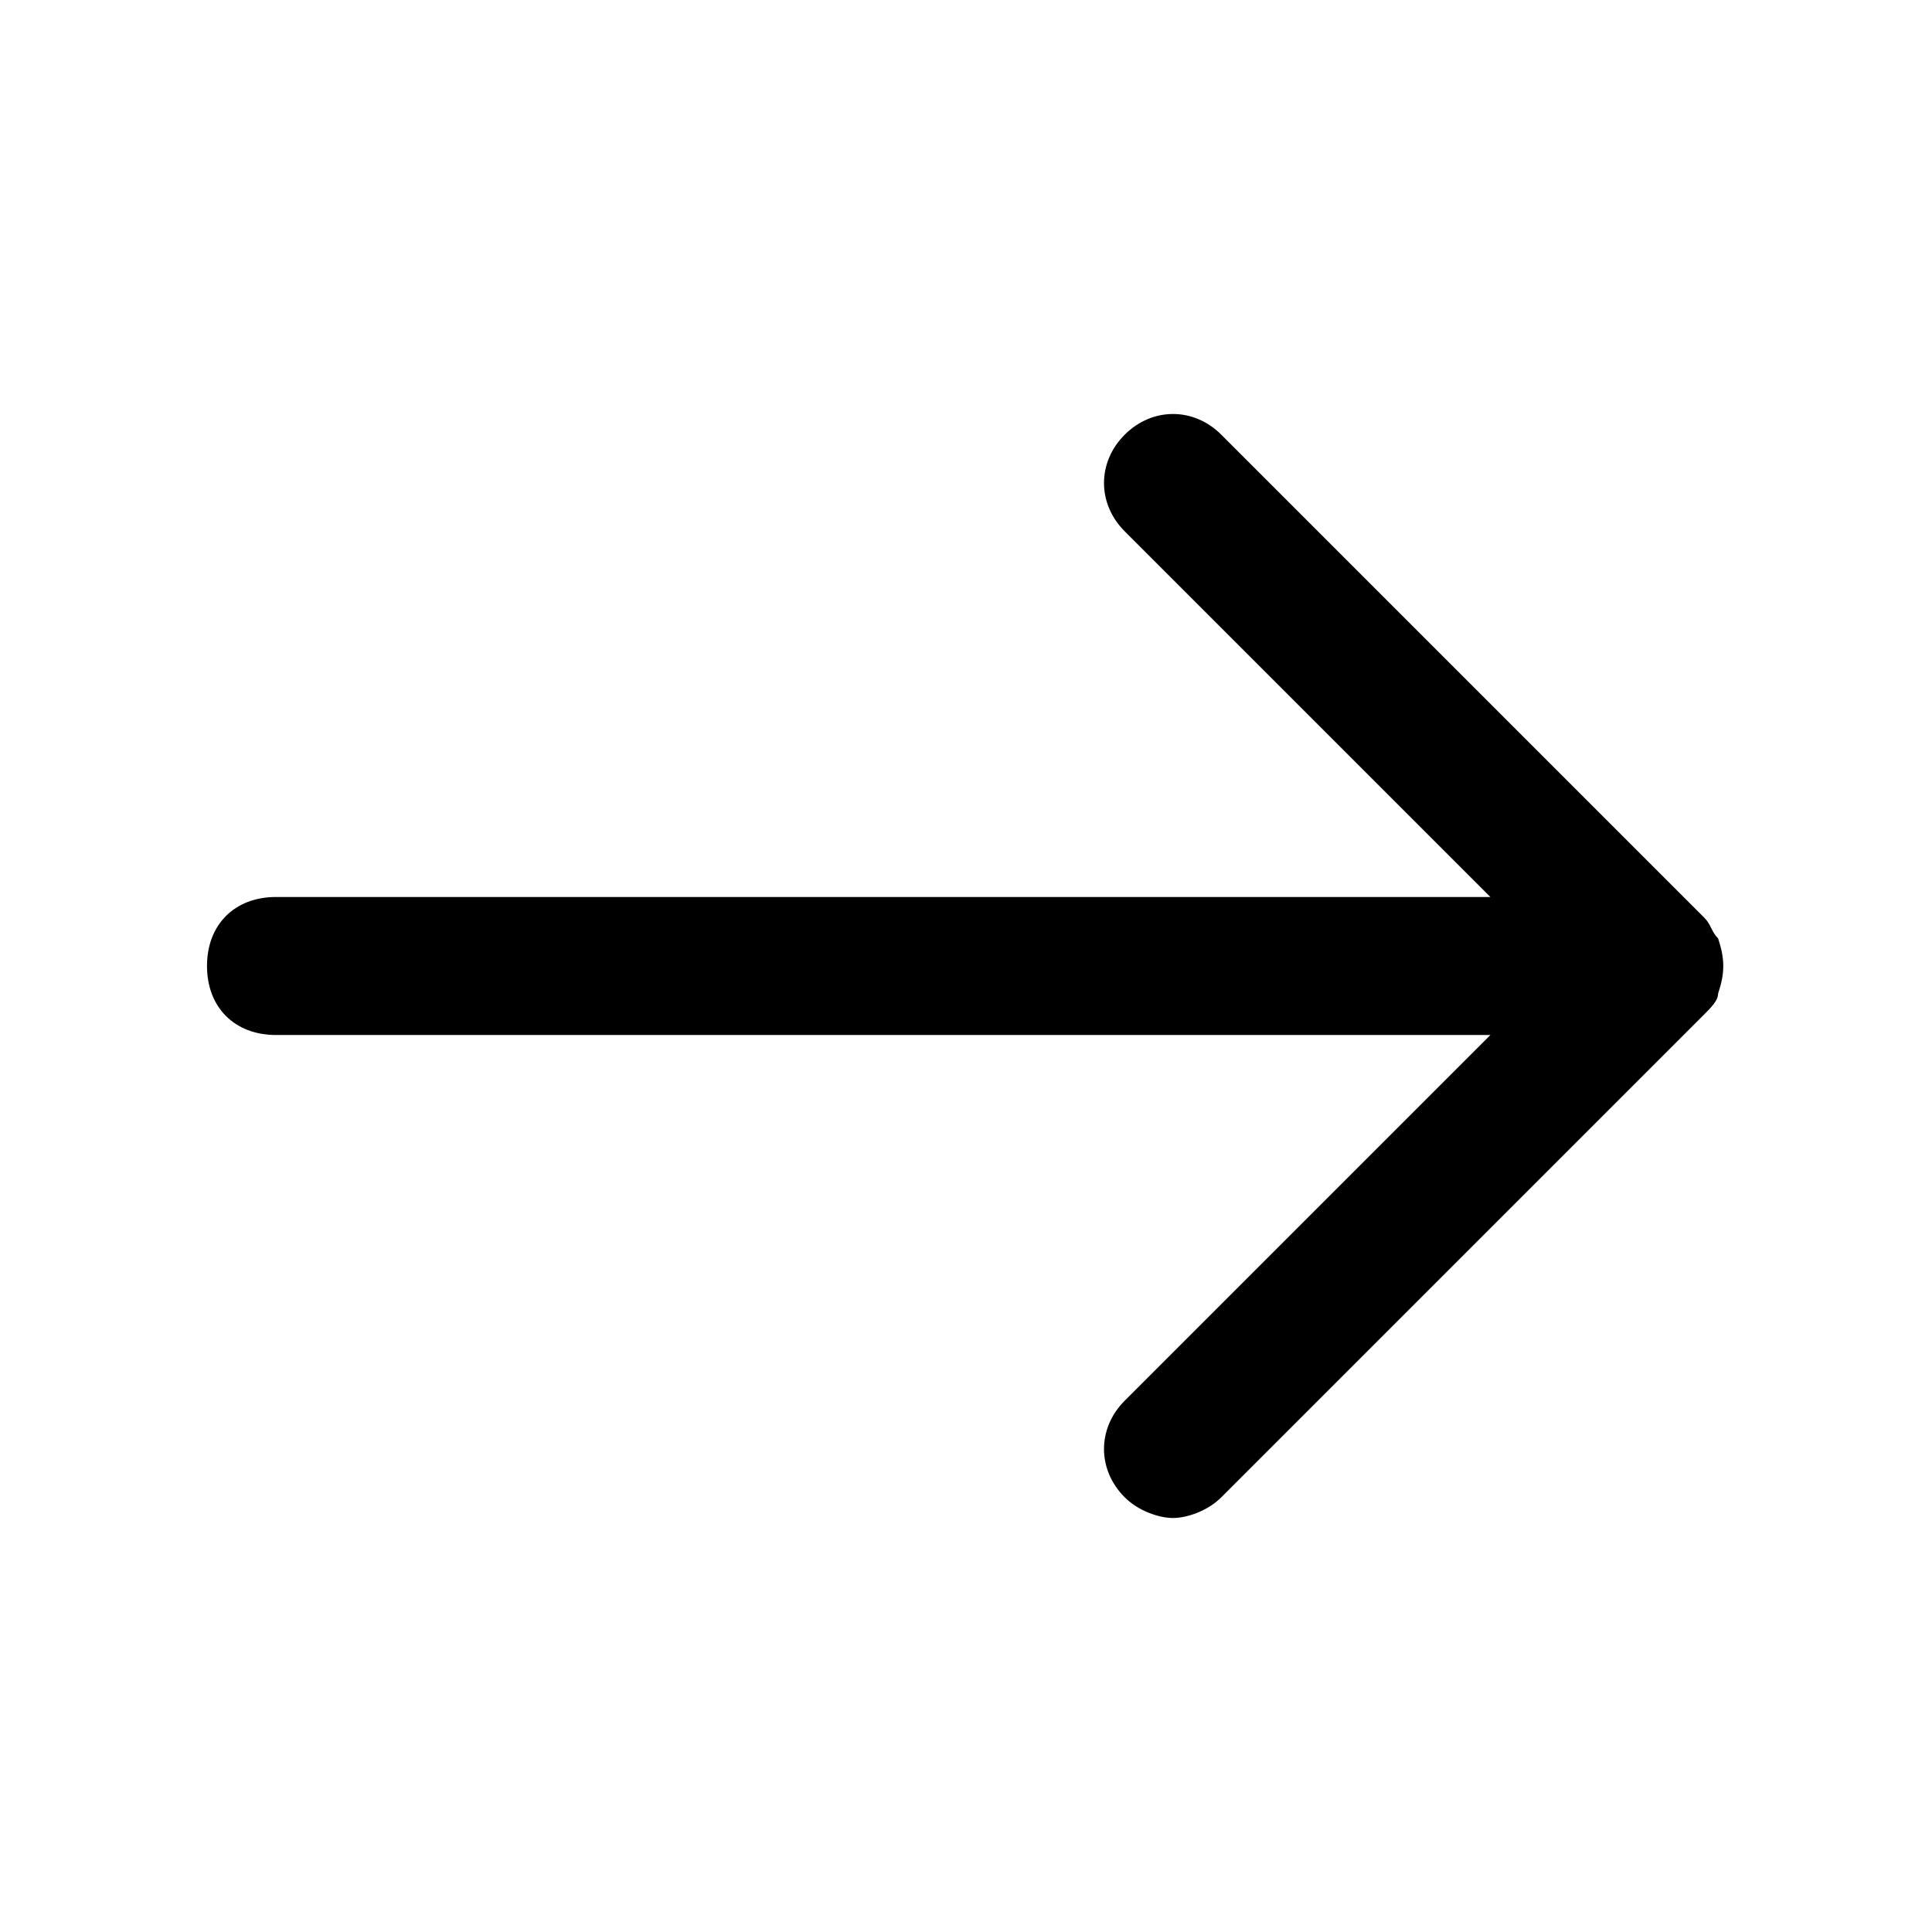 <?xml version="1.0" encoding="utf-8"?>
<!-- Generator: Adobe Illustrator 19.2.1, SVG Export Plug-In . SVG Version: 6.00 Build 0)  -->
<svg version="1.1" id="Layer_1" xmlns="http://www.w3.org/2000/svg" xmlns:xlink="http://www.w3.org/1999/xlink" x="0px" y="0px"
	 width="28px" height="28px" viewBox="0 0 28 28" style="enable-background:new 0 0 28 28;" xml:space="preserve">
<style type="text/css">
	.st0{fill:#034580;}
	.st1{fill:#FFFFFF;}
	.st2{fill:none;}
	.st3{fill:#E3F1F8;}
	.st4{fill:#99D2E8;}
	.st5{fill:#002F5F;}
	.st6{fill:#EB174B;}
	.st7{opacity:0.12;fill-rule:evenodd;clip-rule:evenodd;}
	.st8{fill:#282928;}
</style>
<path d="M24.9,13.6c-0.1-0.1-0.1-0.2-0.2-0.3l-7-7c-0.4-0.4-1-0.4-1.4,0s-0.4,1,0,1.4l5.3,5.3H4c-0.6,0-1,0.4-1,1s0.4,1,1,1h17.6
	l-5.3,5.3c-0.4,0.4-0.4,1,0,1.4c0.2,0.2,0.5,0.3,0.7,0.3s0.5-0.1,0.7-0.3l7-7c0.1-0.1,0.2-0.2,0.2-0.3C25,14.1,25,13.9,24.9,13.6z"
	/>
</svg>
